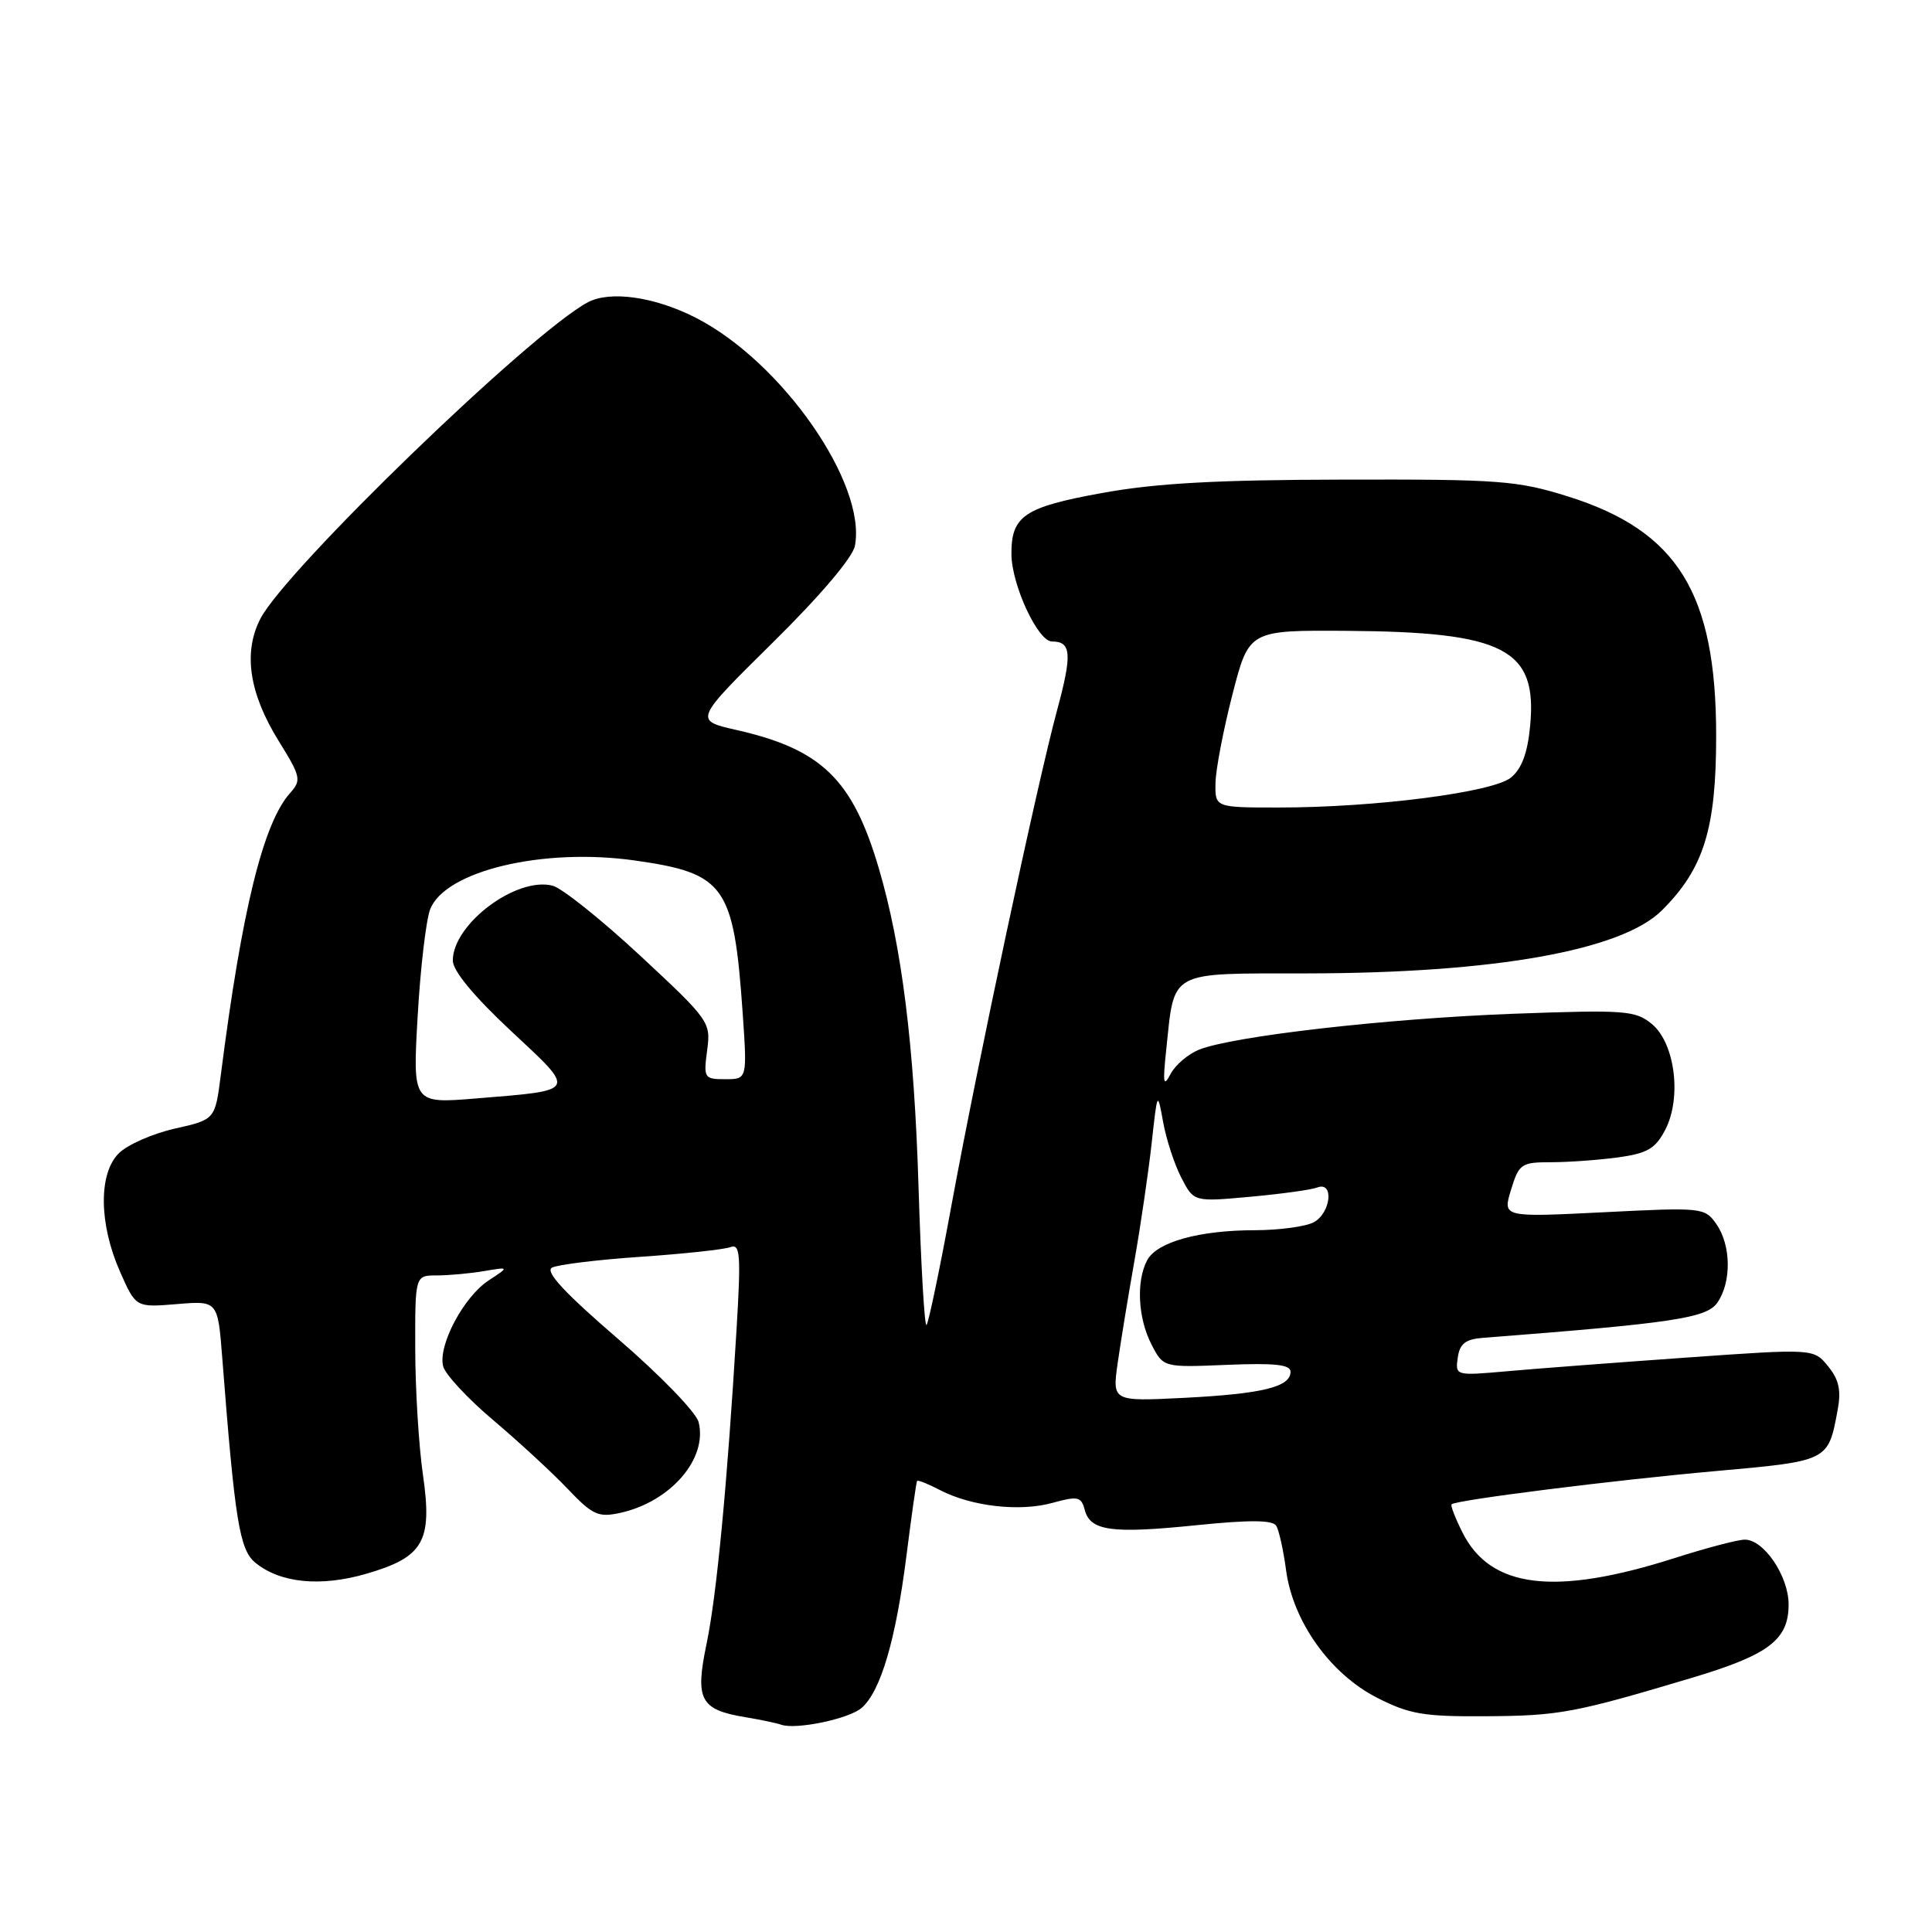 <?xml version="1.0" encoding="UTF-8" standalone="no"?>
<!DOCTYPE svg PUBLIC "-//W3C//DTD SVG 1.1//EN" "http://www.w3.org/Graphics/SVG/1.1/DTD/svg11.dtd" >
<svg xmlns="http://www.w3.org/2000/svg" xmlns:xlink="http://www.w3.org/1999/xlink" version="1.1" viewBox="0 0 256 256">
 <g >
 <path fill="currentColor"
d=" M 114.19 226.29 C 116.70 224.08 118.69 217.30 120.09 206.29 C 120.77 200.91 121.41 196.38 121.52 196.23 C 121.62 196.08 122.99 196.63 124.57 197.45 C 128.73 199.61 135.12 200.34 139.45 199.14 C 142.82 198.21 143.27 198.31 143.73 200.06 C 144.46 202.86 147.27 203.25 158.51 202.10 C 165.58 201.38 168.63 201.40 169.11 202.17 C 169.47 202.77 170.06 205.41 170.41 208.05 C 171.32 214.86 176.25 221.78 182.45 224.95 C 186.77 227.15 188.63 227.47 196.95 227.41 C 206.63 227.35 208.63 226.97 224.22 222.31 C 234.38 219.27 237.00 217.28 237.00 212.60 C 237.00 208.84 233.72 203.99 231.18 204.01 C 230.25 204.02 226.10 205.11 221.93 206.44 C 206.03 211.52 197.49 210.49 193.78 203.05 C 192.83 201.16 192.18 199.48 192.34 199.33 C 192.90 198.76 213.93 196.12 227.29 194.93 C 242.29 193.59 242.23 193.63 243.48 186.93 C 243.99 184.25 243.69 182.84 242.24 181.05 C 240.33 178.69 240.33 178.69 223.41 179.89 C 214.11 180.55 203.42 181.36 199.66 181.70 C 192.87 182.30 192.82 182.29 193.16 179.90 C 193.42 178.04 194.18 177.45 196.50 177.27 C 221.64 175.33 226.13 174.66 227.55 172.62 C 229.45 169.91 229.39 165.01 227.43 162.20 C 225.89 160.00 225.57 159.97 212.48 160.63 C 199.10 161.30 199.10 161.30 200.22 157.65 C 201.27 154.21 201.58 154.00 205.53 154.00 C 207.83 154.00 211.83 153.71 214.41 153.36 C 218.30 152.82 219.36 152.20 220.66 149.69 C 222.87 145.41 221.94 138.18 218.85 135.66 C 216.68 133.89 215.30 133.79 200.50 134.33 C 183.77 134.96 163.36 137.29 158.87 139.09 C 157.43 139.67 155.73 141.12 155.10 142.32 C 154.16 144.11 154.06 143.56 154.52 139.21 C 155.66 128.44 154.62 129.00 173.23 128.98 C 198.00 128.95 214.91 125.94 220.23 120.61 C 225.77 115.08 227.40 109.82 227.40 97.50 C 227.40 78.60 222.30 70.35 207.79 65.79 C 201.07 63.68 198.74 63.50 178.00 63.55 C 161.18 63.58 153.10 64.03 146.00 65.33 C 135.70 67.20 133.99 68.36 134.02 73.44 C 134.05 77.52 137.53 85.00 139.39 85.00 C 141.97 85.00 142.09 86.65 140.05 94.18 C 137.40 104.01 129.53 140.89 126.06 159.79 C 124.52 168.20 123.03 175.30 122.77 175.57 C 122.50 175.83 122.03 167.60 121.71 157.28 C 121.14 138.53 119.50 125.39 116.43 115.00 C 112.97 103.27 108.86 99.28 97.60 96.73 C 91.96 95.45 91.96 95.45 102.37 85.17 C 108.67 78.96 112.98 73.88 113.28 72.33 C 114.86 64.07 103.58 47.91 92.19 42.10 C 86.74 39.32 80.85 38.48 77.88 40.06 C 70.34 44.08 37.89 75.45 34.51 81.97 C 32.19 86.46 33.01 91.88 36.96 98.24 C 39.84 102.87 39.95 103.39 38.49 105.02 C 34.89 108.99 32.07 120.44 29.26 142.43 C 28.50 148.35 28.50 148.35 23.15 149.55 C 20.20 150.22 16.87 151.69 15.74 152.82 C 13.03 155.52 13.11 162.19 15.91 168.52 C 18.00 173.25 18.00 173.25 23.43 172.80 C 28.86 172.35 28.86 172.35 29.45 179.92 C 31.13 201.62 31.74 205.37 33.86 207.09 C 37.17 209.77 42.49 210.29 48.55 208.53 C 56.14 206.32 57.32 204.26 56.04 195.40 C 55.49 191.60 55.03 184.11 55.02 178.75 C 55.00 169.00 55.00 169.00 57.87 169.00 C 59.46 169.00 62.27 168.74 64.12 168.43 C 67.50 167.86 67.50 167.86 64.74 169.67 C 61.43 171.84 58.01 178.31 58.72 181.04 C 59.00 182.12 61.99 185.34 65.37 188.19 C 68.74 191.04 73.17 195.13 75.21 197.27 C 78.53 200.76 79.28 201.10 82.20 200.46 C 88.86 198.99 93.79 193.28 92.57 188.44 C 92.25 187.15 87.47 182.21 81.88 177.40 C 74.79 171.29 72.19 168.48 73.14 167.97 C 73.89 167.57 79.18 166.92 84.91 166.53 C 90.63 166.14 95.98 165.56 96.79 165.25 C 98.08 164.76 98.19 166.23 97.60 176.09 C 96.37 196.60 94.97 211.38 93.62 217.83 C 92.08 225.24 92.77 226.54 98.78 227.54 C 100.83 227.88 102.95 228.33 103.50 228.53 C 105.46 229.23 112.53 227.76 114.19 226.29 Z  M 148.10 180.60 C 148.50 177.80 149.50 171.68 150.33 167.00 C 151.15 162.32 152.17 155.35 152.60 151.50 C 153.36 144.56 153.37 144.54 154.12 148.67 C 154.53 150.97 155.62 154.29 156.53 156.05 C 158.19 159.26 158.19 159.26 165.63 158.58 C 169.72 158.21 173.73 157.66 174.54 157.35 C 176.80 156.48 176.36 160.73 174.07 161.96 C 173.00 162.53 169.51 163.00 166.32 163.01 C 158.90 163.01 153.30 164.57 152.01 166.98 C 150.53 169.75 150.78 174.67 152.58 178.15 C 154.15 181.20 154.15 181.20 162.58 180.85 C 168.92 180.59 171.00 180.81 171.00 181.77 C 171.00 183.78 167.27 184.69 156.94 185.22 C 147.38 185.70 147.38 185.70 148.10 180.60 Z  M 55.34 134.68 C 55.70 128.33 56.45 121.95 56.99 120.51 C 58.94 115.40 71.94 112.29 84.13 114.02 C 96.10 115.72 97.23 117.33 98.41 134.25 C 99.01 143.00 99.01 143.00 96.10 143.00 C 93.31 143.00 93.21 142.85 93.70 139.18 C 94.20 135.44 94.02 135.18 84.86 126.66 C 79.71 121.87 74.48 117.69 73.23 117.36 C 68.43 116.12 60.00 122.44 60.00 127.28 C 60.00 128.63 62.77 131.99 67.68 136.58 C 76.45 144.76 76.61 144.44 63.09 145.55 C 54.68 146.24 54.68 146.24 55.34 134.68 Z  M 161.06 103.75 C 161.09 101.96 162.11 96.67 163.31 92.00 C 165.50 83.50 165.50 83.50 178.50 83.59 C 199.39 83.74 203.73 86.00 202.75 96.20 C 202.41 99.79 201.63 101.88 200.20 103.04 C 197.79 104.99 182.22 107.00 169.46 107.00 C 161.00 107.00 161.00 107.00 161.06 103.75 Z "/>
</g>
</svg>